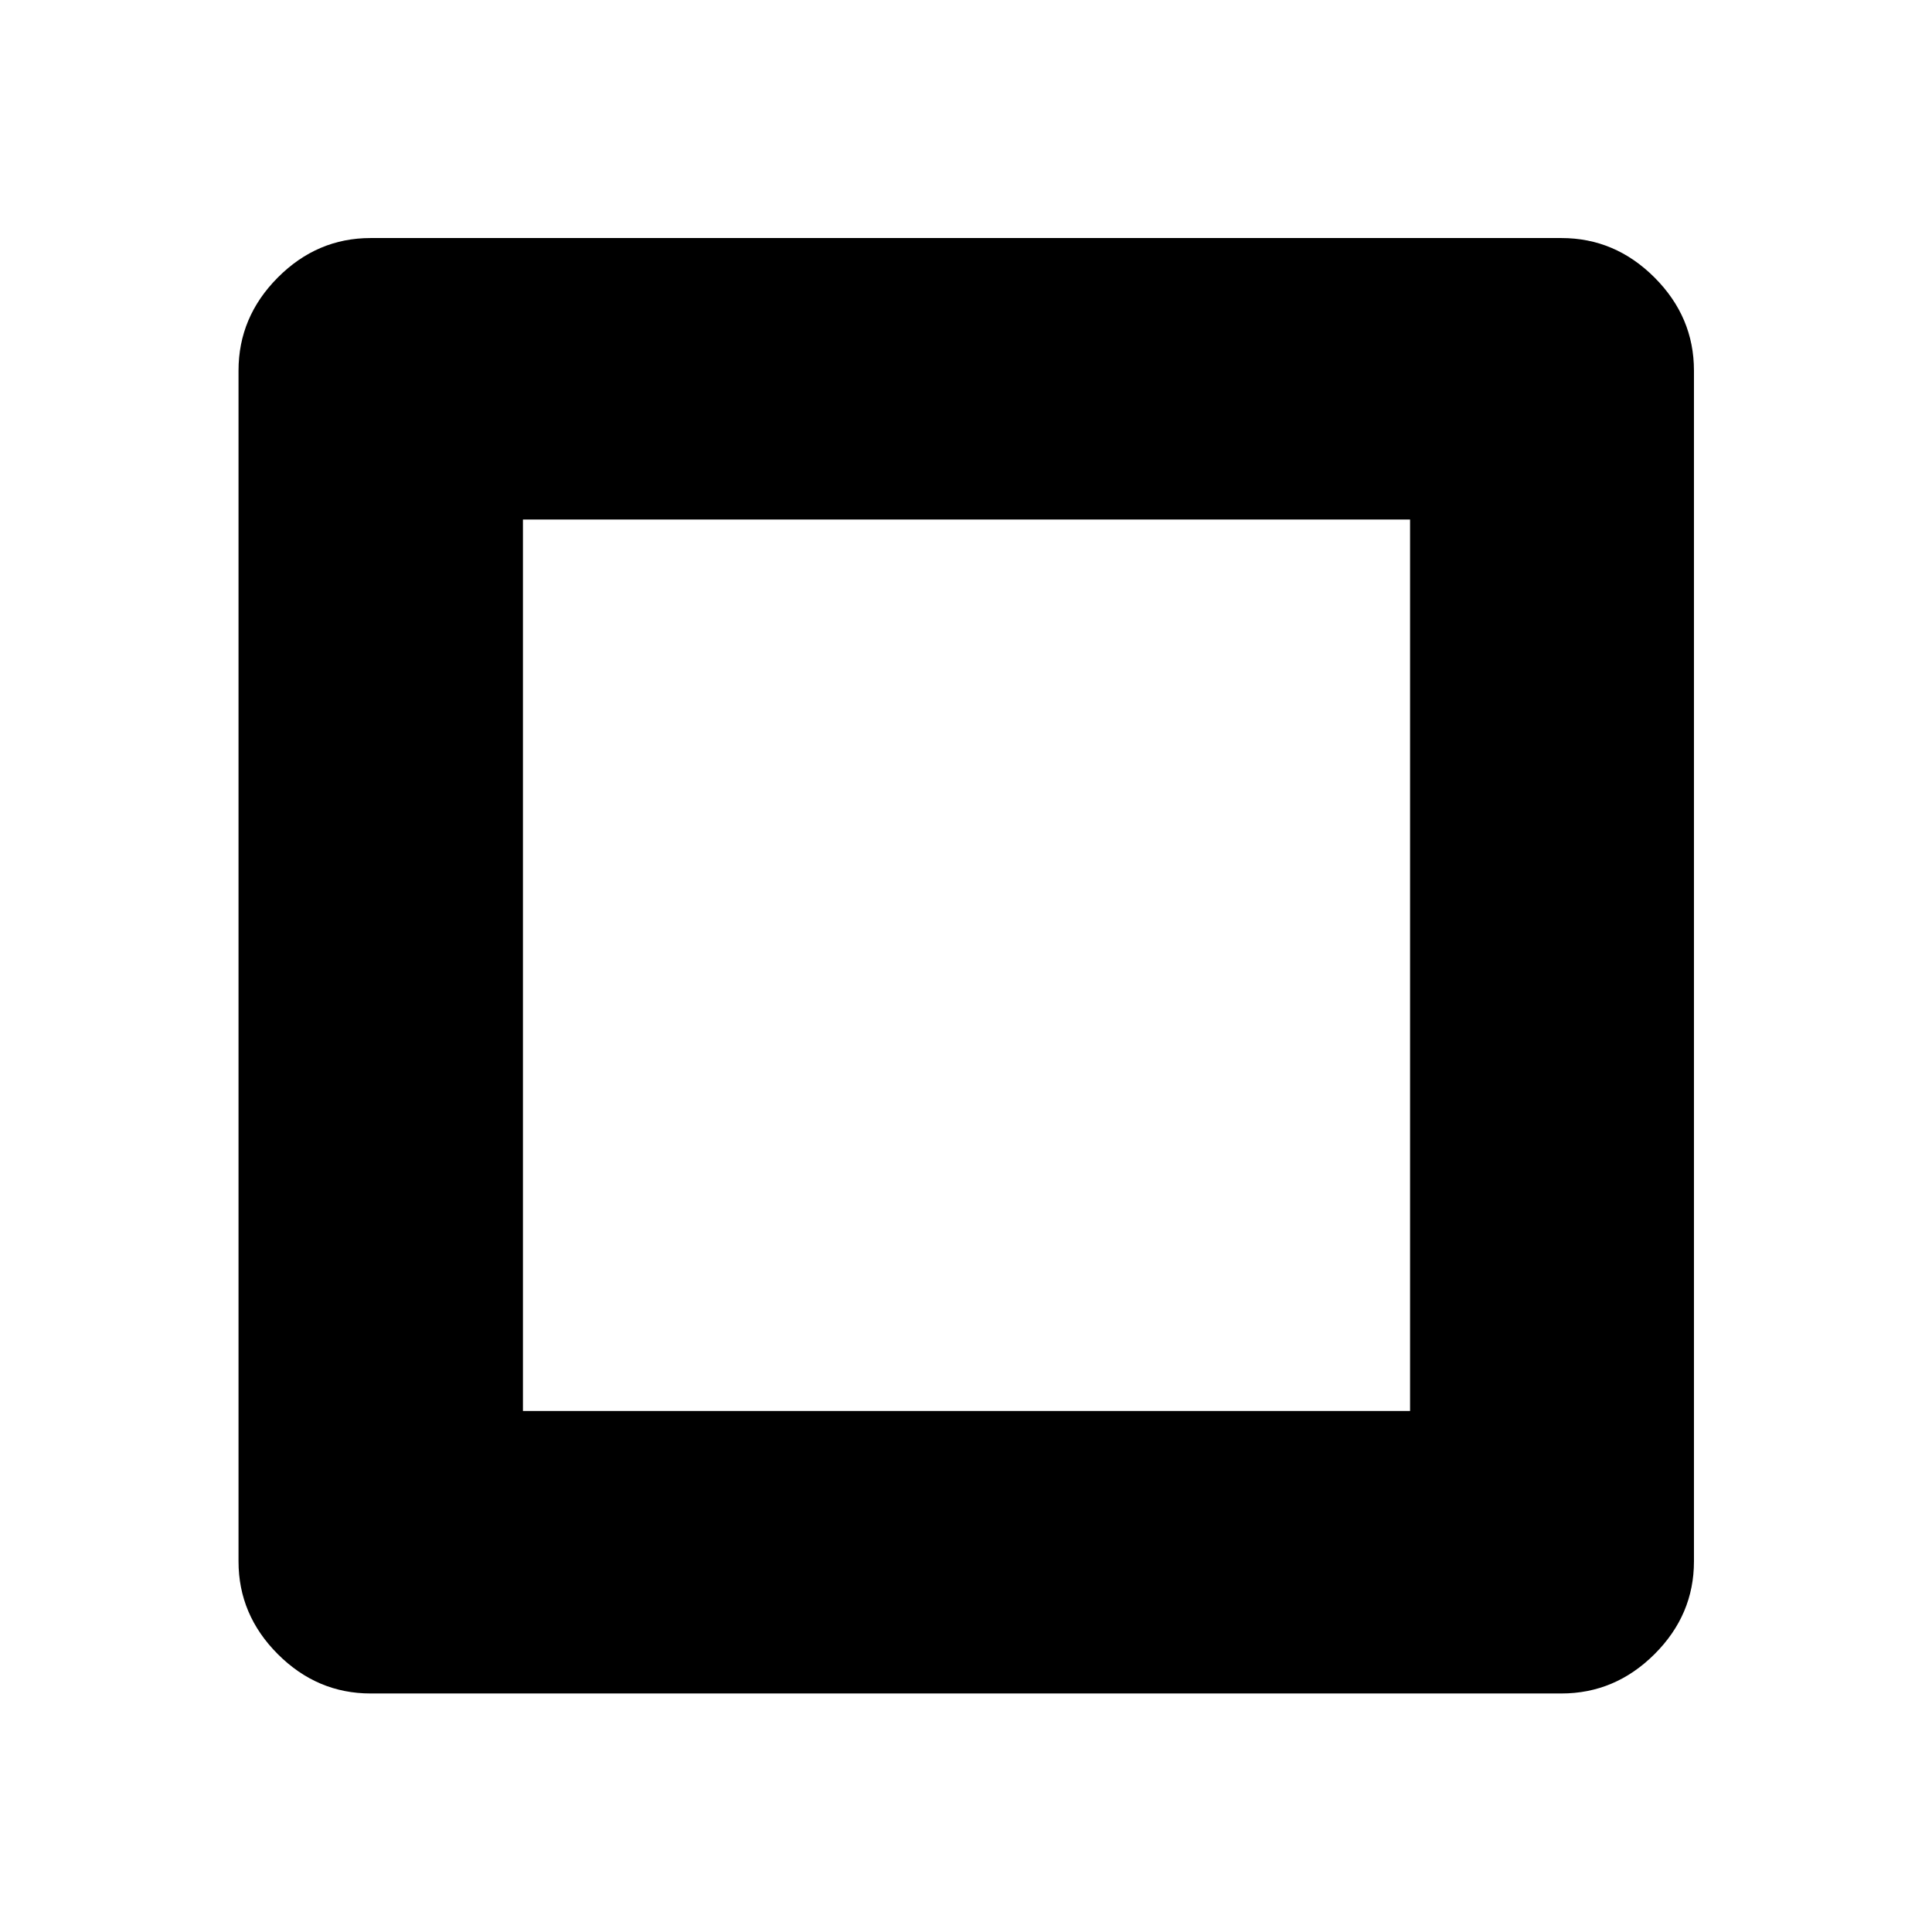 <svg xmlns="http://www.w3.org/2000/svg" height="48" viewBox="0 -960 960 960" width="48"><path d="M259.848-258.891h440.804v-442.957H259.848v442.957Zm-75.696 140.369q-26.568 0-46.099-19.531-19.531-19.531-19.531-46.099v-591.696q0-26.666 19.531-46.268t46.099-19.602h591.696q26.666 0 46.268 19.602t19.602 46.268v591.696q0 26.568-19.602 46.099-19.602 19.531-46.268 19.531H184.152Z"/></svg>